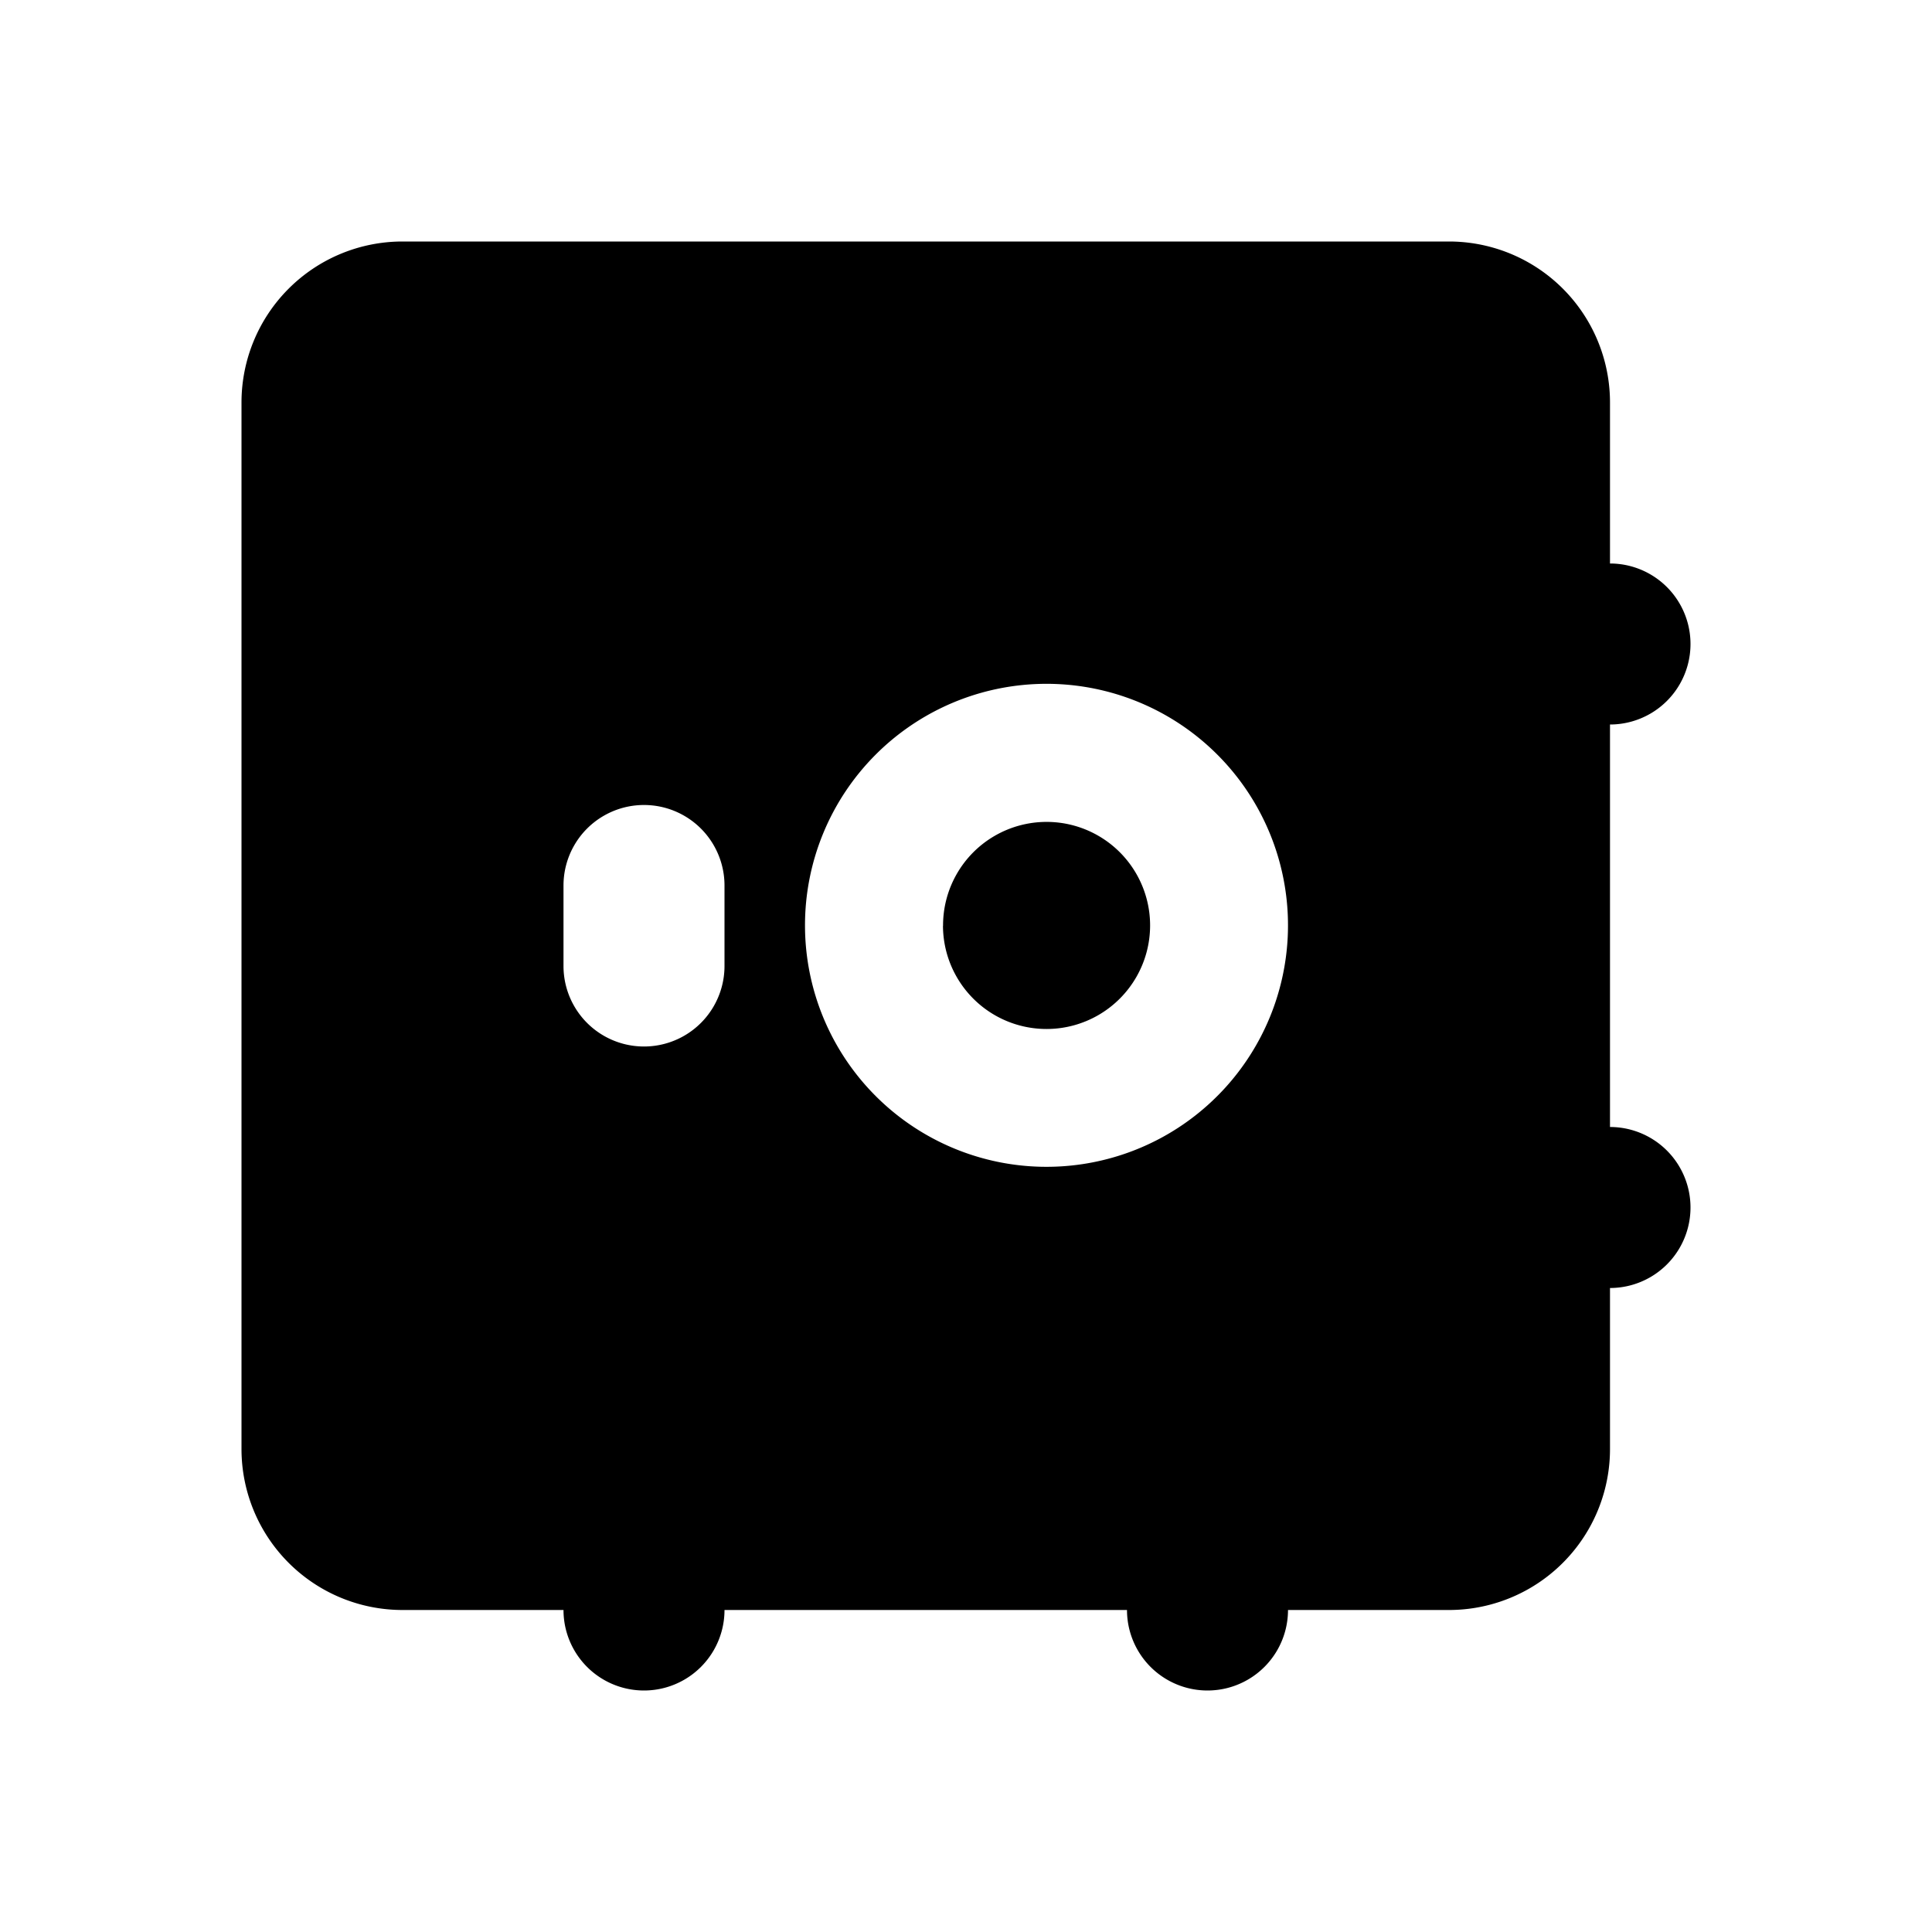 <svg xmlns="http://www.w3.org/2000/svg" width="24" height="24" viewBox="0 0 24 24">
    <path fill-rule="nonzero" d="M14 20H9a1 1 0 0 1-2 0H5a2 2 0 0 1-2-2V5a2 2 0 0 1 2-2h13a2 2 0 0 1 2 2v2a1 1 0 0 1 0 2v5a1 1 0 0 1 0 2v2a2 2 0 0 1-2 2h-2a1 1 0 0 1-2 0zm-4-8.505a3 3 0 1 0 .877-2.12A3 3 0 0 0 10 11.5v-.005zM7 11v1a1 1 0 0 0 2 0v-1a1 1 0 0 0-2 0zm4.715.5a1.285 1.285 0 1 1 2.572-.008 1.285 1.285 0 0 1-2.573.008h.001z"/>
</svg>
